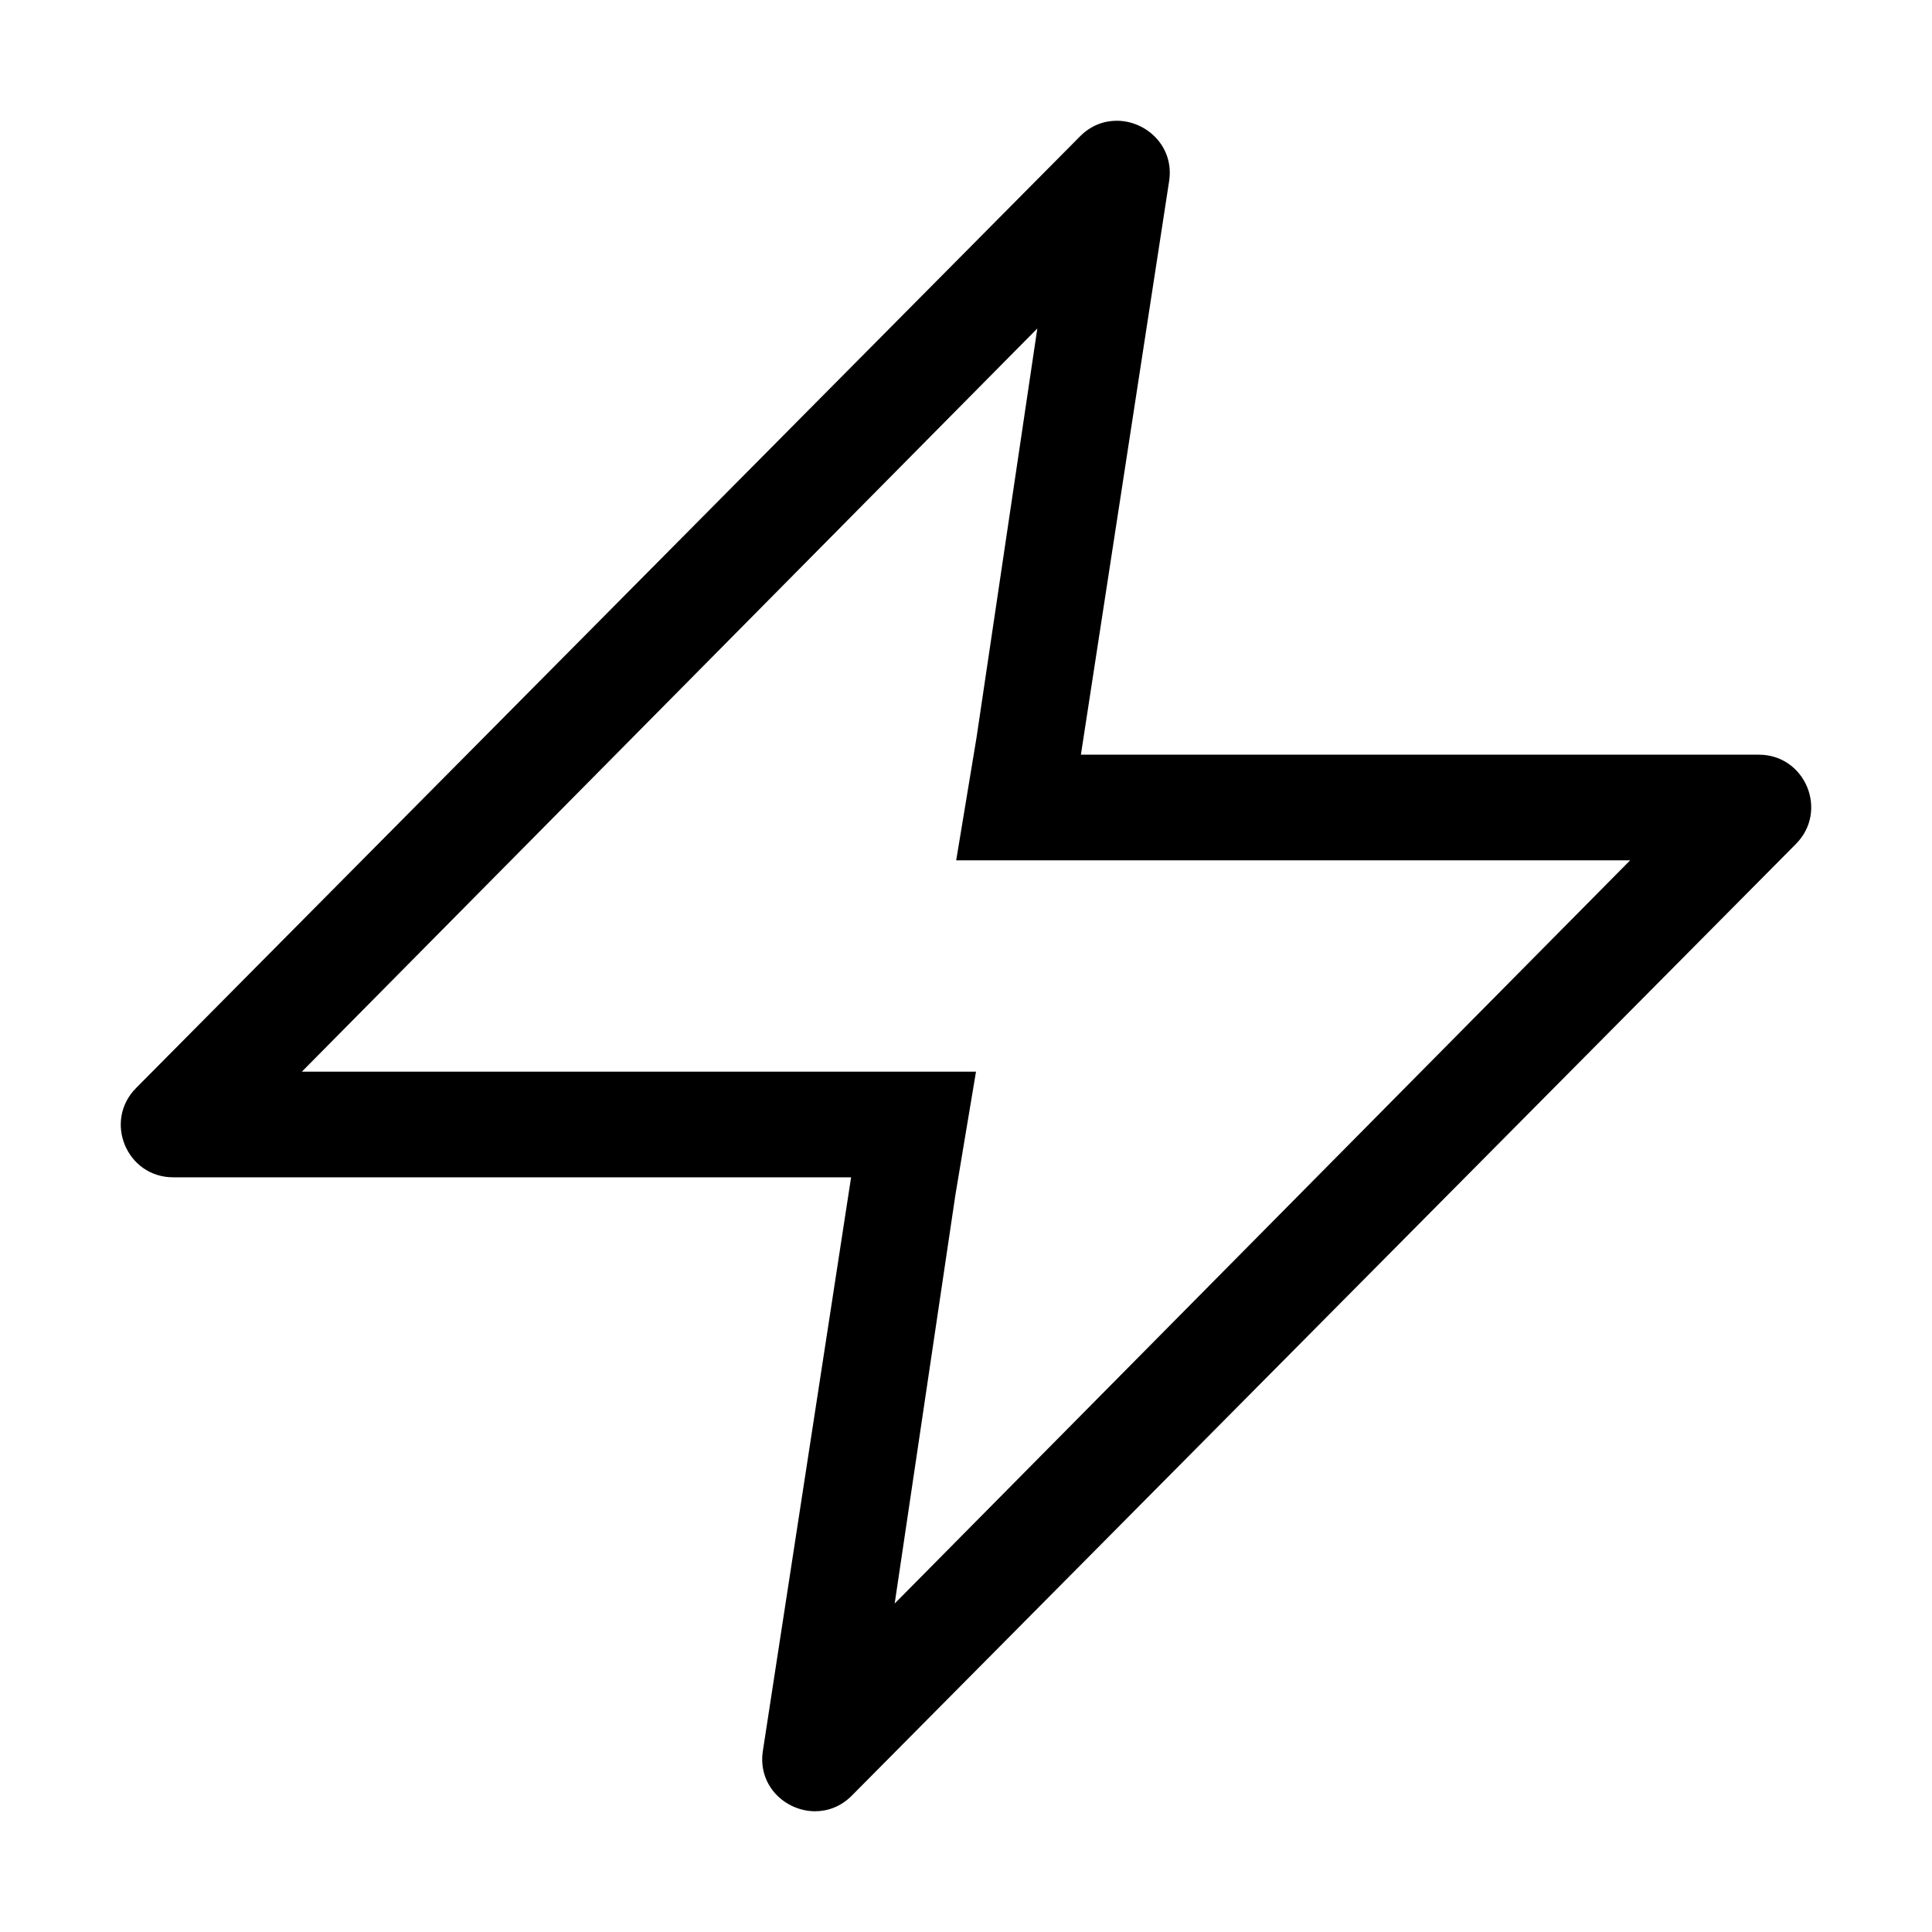 <?xml version="1.0" standalone="no"?><!DOCTYPE svg PUBLIC "-//W3C//DTD SVG 1.1//EN" "http://www.w3.org/Graphics/SVG/1.1/DTD/svg11.dtd"><svg t="1669444838251" class="icon" viewBox="0 0 1024 1024" version="1.1" xmlns="http://www.w3.org/2000/svg" p-id="20515" xmlns:xlink="http://www.w3.org/1999/xlink" width="200" height="200"><path d="M549.8 174.1l-32.2 216.7-10.8 65.2H864L474.2 849.9l32.2-216.7 10.9-65.2H160l389.8-393.9M591.9 64c-6.8 0-13.7 2.5-19.4 8.2L72.2 576.6C54.7 594.1 67.1 624 91.8 624h359.3l-46.7 303.6c-3.1 18.7 11.8 32.4 27.6 32.4 6.8 0 13.7-2.5 19.4-8.2l500.4-504.4c17.5-17.5 5.1-47.4-19.6-47.4H572.9l46.7-303.6c3.1-18.6-11.9-32.4-27.7-32.4z" p-id="20516"></path></svg>